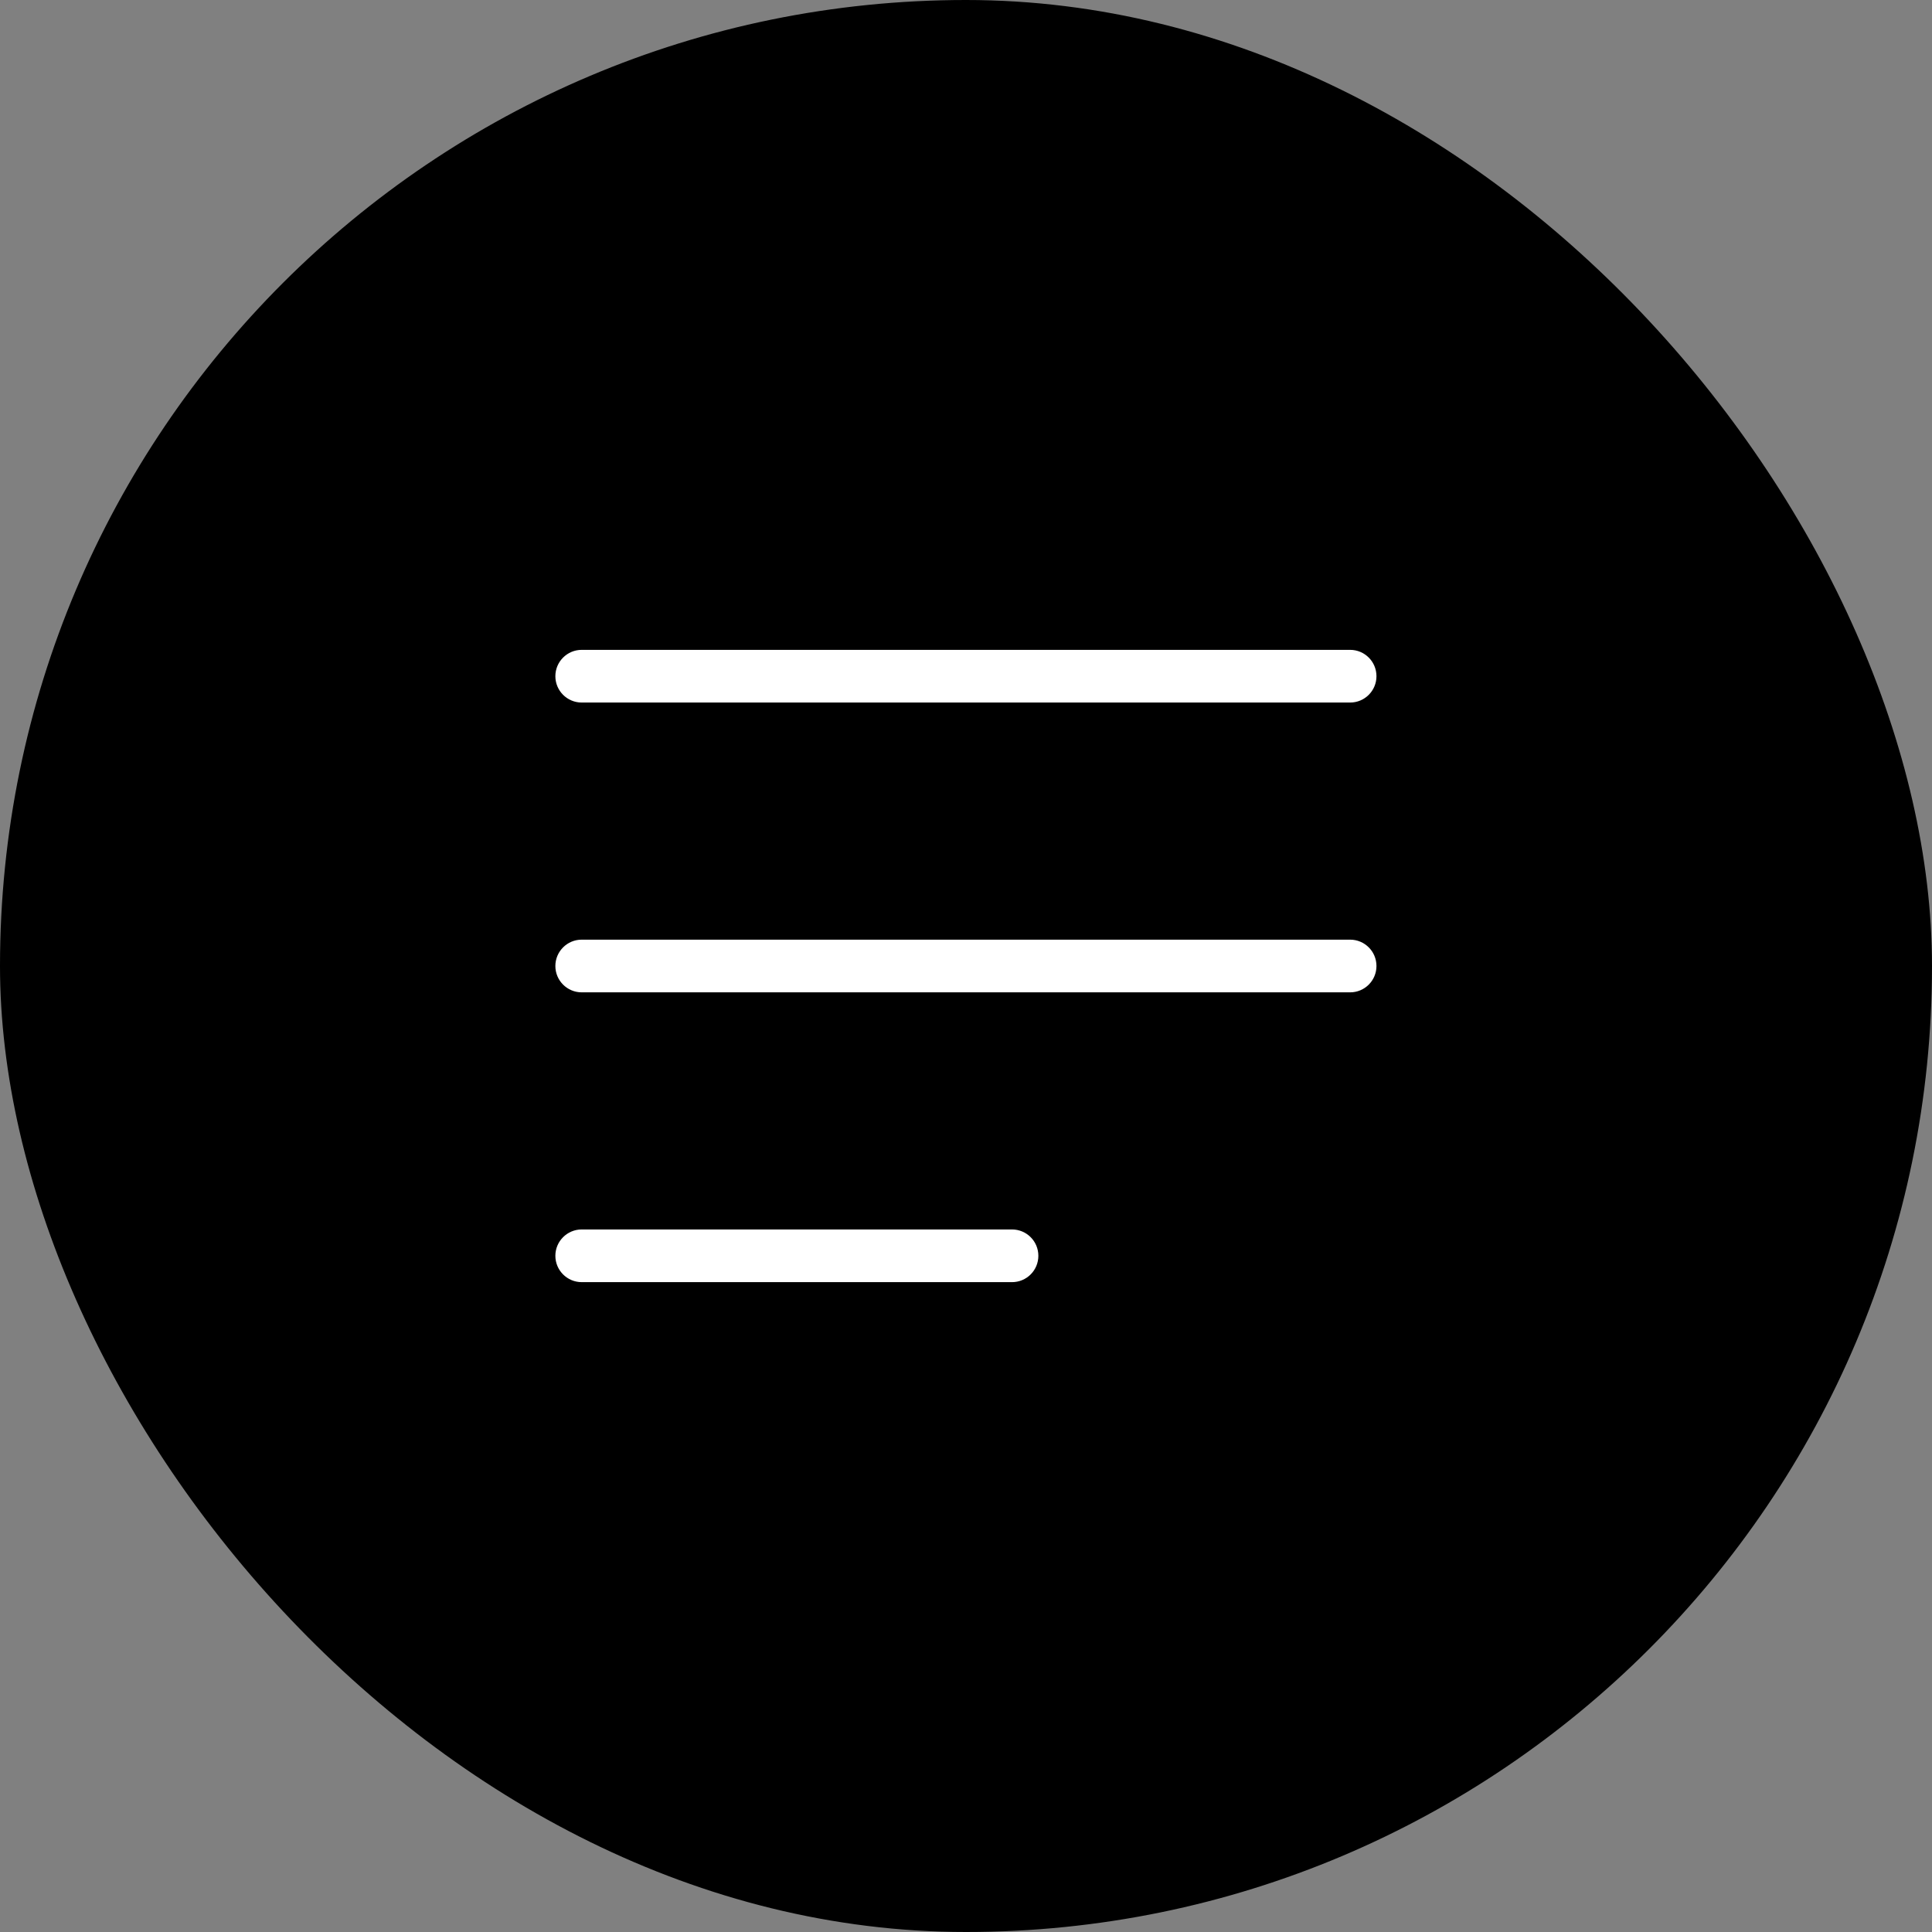 <svg width="44" height="44" viewBox="0 0 44 44" fill="none" xmlns="http://www.w3.org/2000/svg">
<rect x="0" y="0" width="44" height="44" fill="#808080" stroke="none"/>
<rect width="44" height="44" rx="22" fill="black"/>
<path fill-rule="evenodd" clip-rule="evenodd" d="M12.648 15.4C12.648 15.069 12.917 14.8 13.248 14.8H30.748C31.08 14.8 31.348 15.069 31.348 15.4C31.348 15.731 31.08 16 30.748 16H13.248C12.917 16 12.648 15.731 12.648 15.4ZM12.648 22C12.648 21.669 12.917 21.4 13.248 21.4H30.748C31.08 21.4 31.348 21.669 31.348 22C31.348 22.331 31.08 22.6 30.748 22.6H13.248C12.917 22.6 12.648 22.331 12.648 22ZM13.248 28C12.917 28 12.648 28.269 12.648 28.6C12.648 28.931 12.917 29.2 13.248 29.2H23.048C23.38 29.2 23.648 28.931 23.648 28.6C23.648 28.269 23.38 28 23.048 28H13.248Z" fill="white"/>
</svg>
